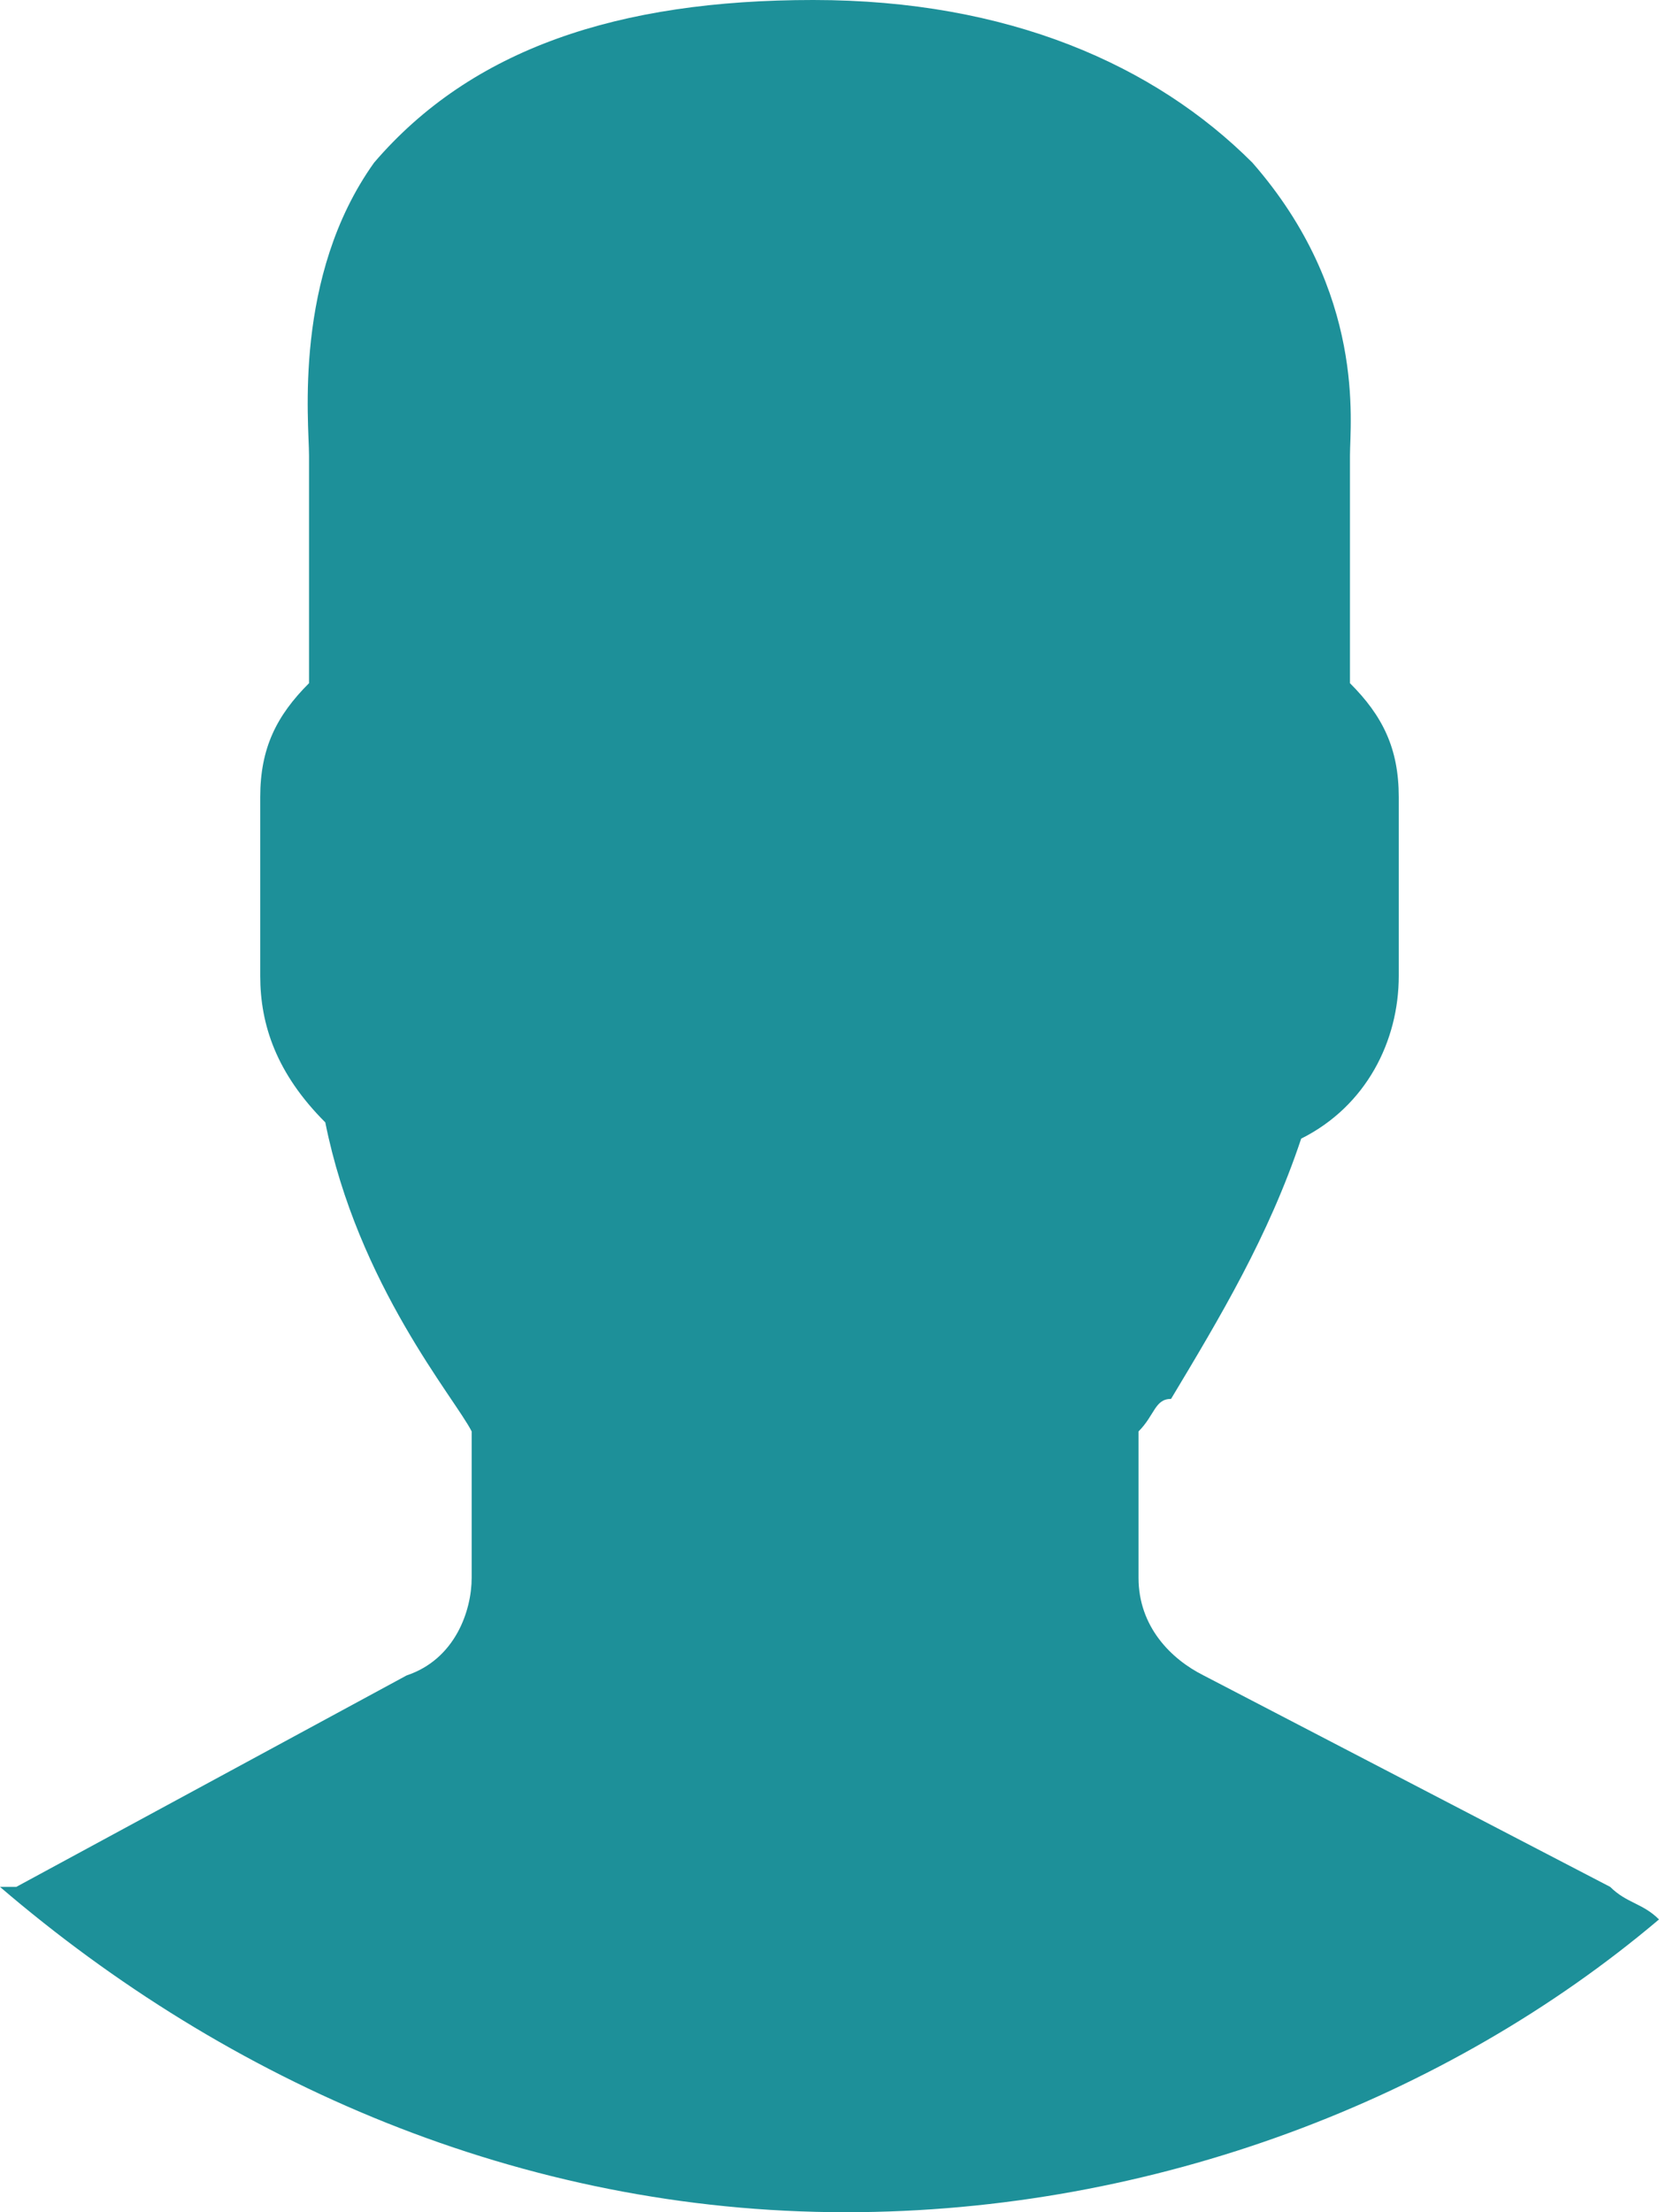 <svg xmlns="http://www.w3.org/2000/svg" x="0px" y="0px" viewBox="-575.8 829.3 10.2 13.6">
	<path fill="#1D9099" d="M-565.6,841.1c-0.1-0.1-0.2-0.1-0.3-0.2l-2.5-1.3c-0.2-0.1-0.4-0.3-0.4-0.6v-0.9c0.1-0.1,0.1-0.2,0.2-0.2
	c0.3-0.5,0.6-1,0.8-1.6c0.4-0.2,0.6-0.6,0.6-1v-1.1c0-0.3-0.1-0.5-0.3-0.7v-1.4c0-0.2,0.1-1-0.6-1.8c-0.6-0.6-1.5-1-2.7-1
	s-2.1,0.3-2.7,1c-0.5,0.7-0.4,1.6-0.4,1.8v1.4c-0.2,0.2-0.3,0.4-0.3,0.7v1.1c0,0.3,0.1,0.6,0.4,0.9c0.2,1,0.8,1.7,0.9,1.9v0.9
	c0,0.2-0.1,0.5-0.4,0.6l-2.4,1.3h-0.1c1.4,1.2,3.2,2,5.2,2C-568.7,842.9-566.9,842.2-565.6,841.1
	C-567.6,840.8-567.7,841.1-565.6,841.1L-565.6,841.1z"/>
</svg>
